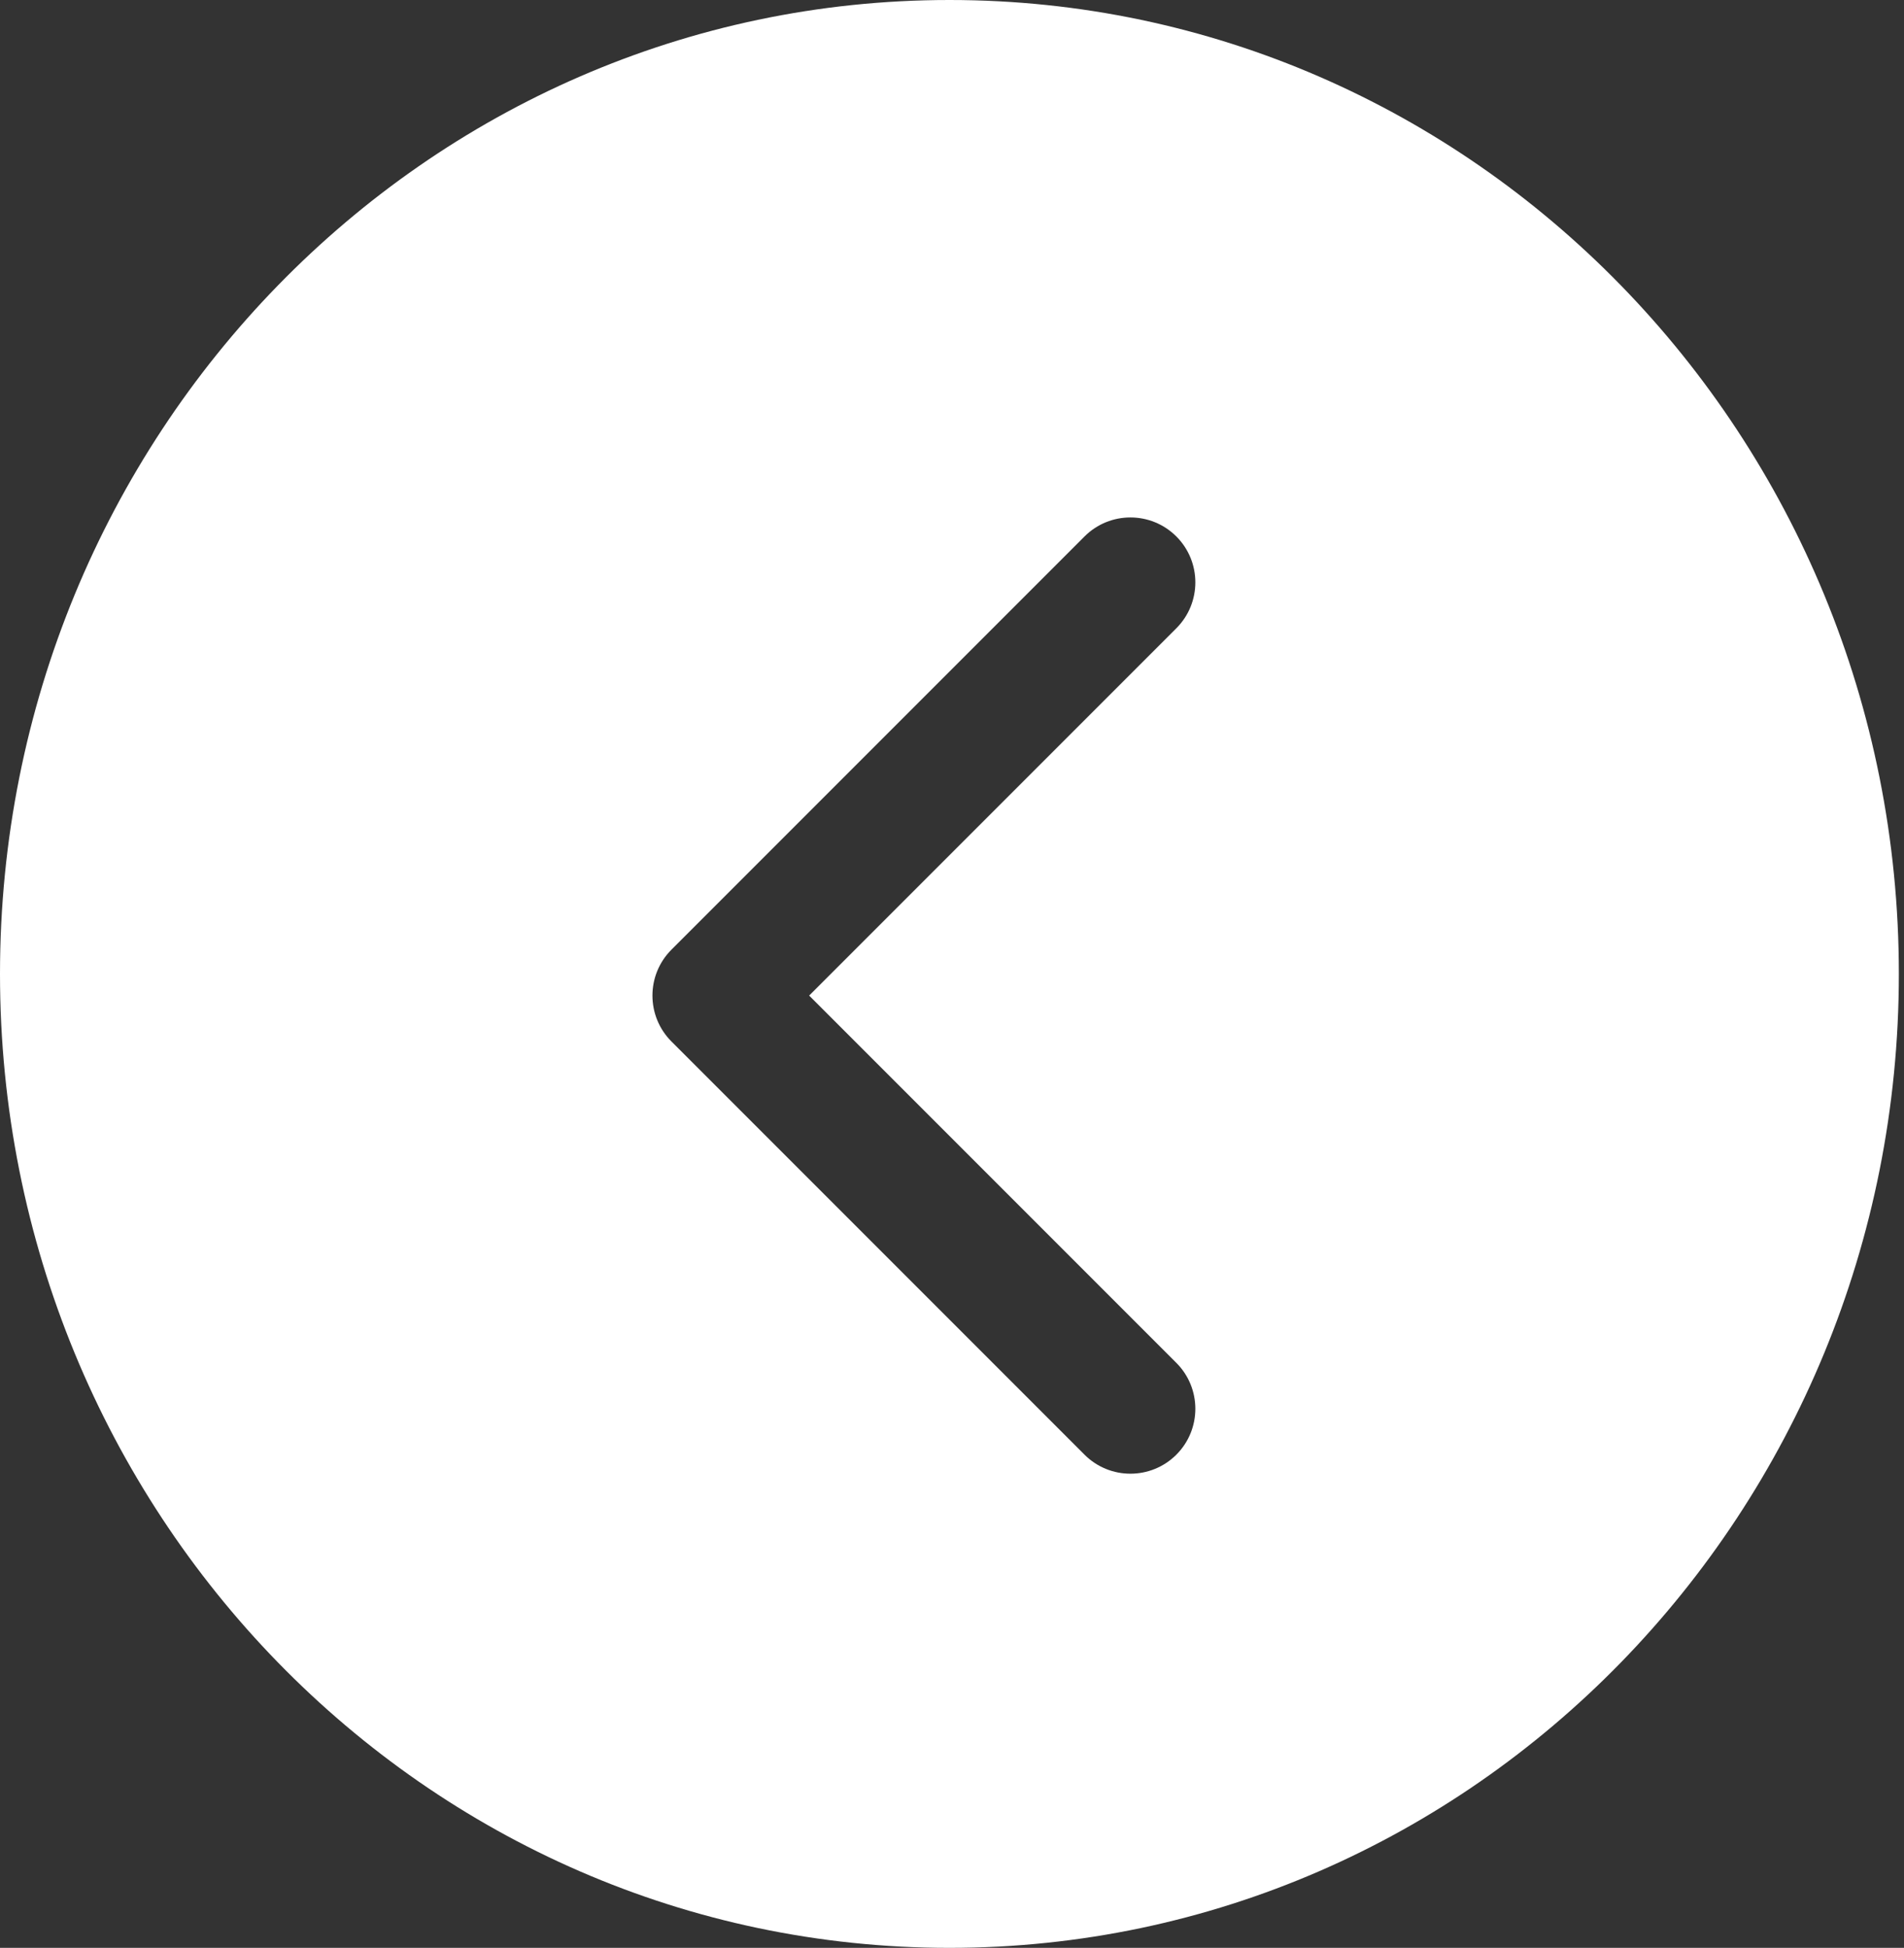 <svg width="44" height="45" viewBox="0 0 44 45" fill="none" xmlns="http://www.w3.org/2000/svg">
<rect x="0" y="0" width="44" height="45" fill="#333333" stroke="none"/>
<path fill-rule="evenodd" clip-rule="evenodd" d="M21.941 45C9.823 45 -7.62939e-06 34.926 -7.62939e-06 22.5C-7.62939e-06 10.074 9.823 0 21.941 0C34.058 0 43.881 10.074 43.881 22.5C43.881 34.926 34.058 45 21.941 45ZM15.517 21.939L25.063 12.393C25.648 11.808 26.598 11.808 27.184 12.393C27.77 12.979 27.77 13.929 27.184 14.515L18.699 23L27.184 31.485C27.77 32.071 27.77 33.021 27.184 33.607C26.598 34.192 25.648 34.192 25.063 33.607L15.517 24.061C14.931 23.475 14.931 22.525 15.517 21.939Z" fill="white"/>
</svg>
